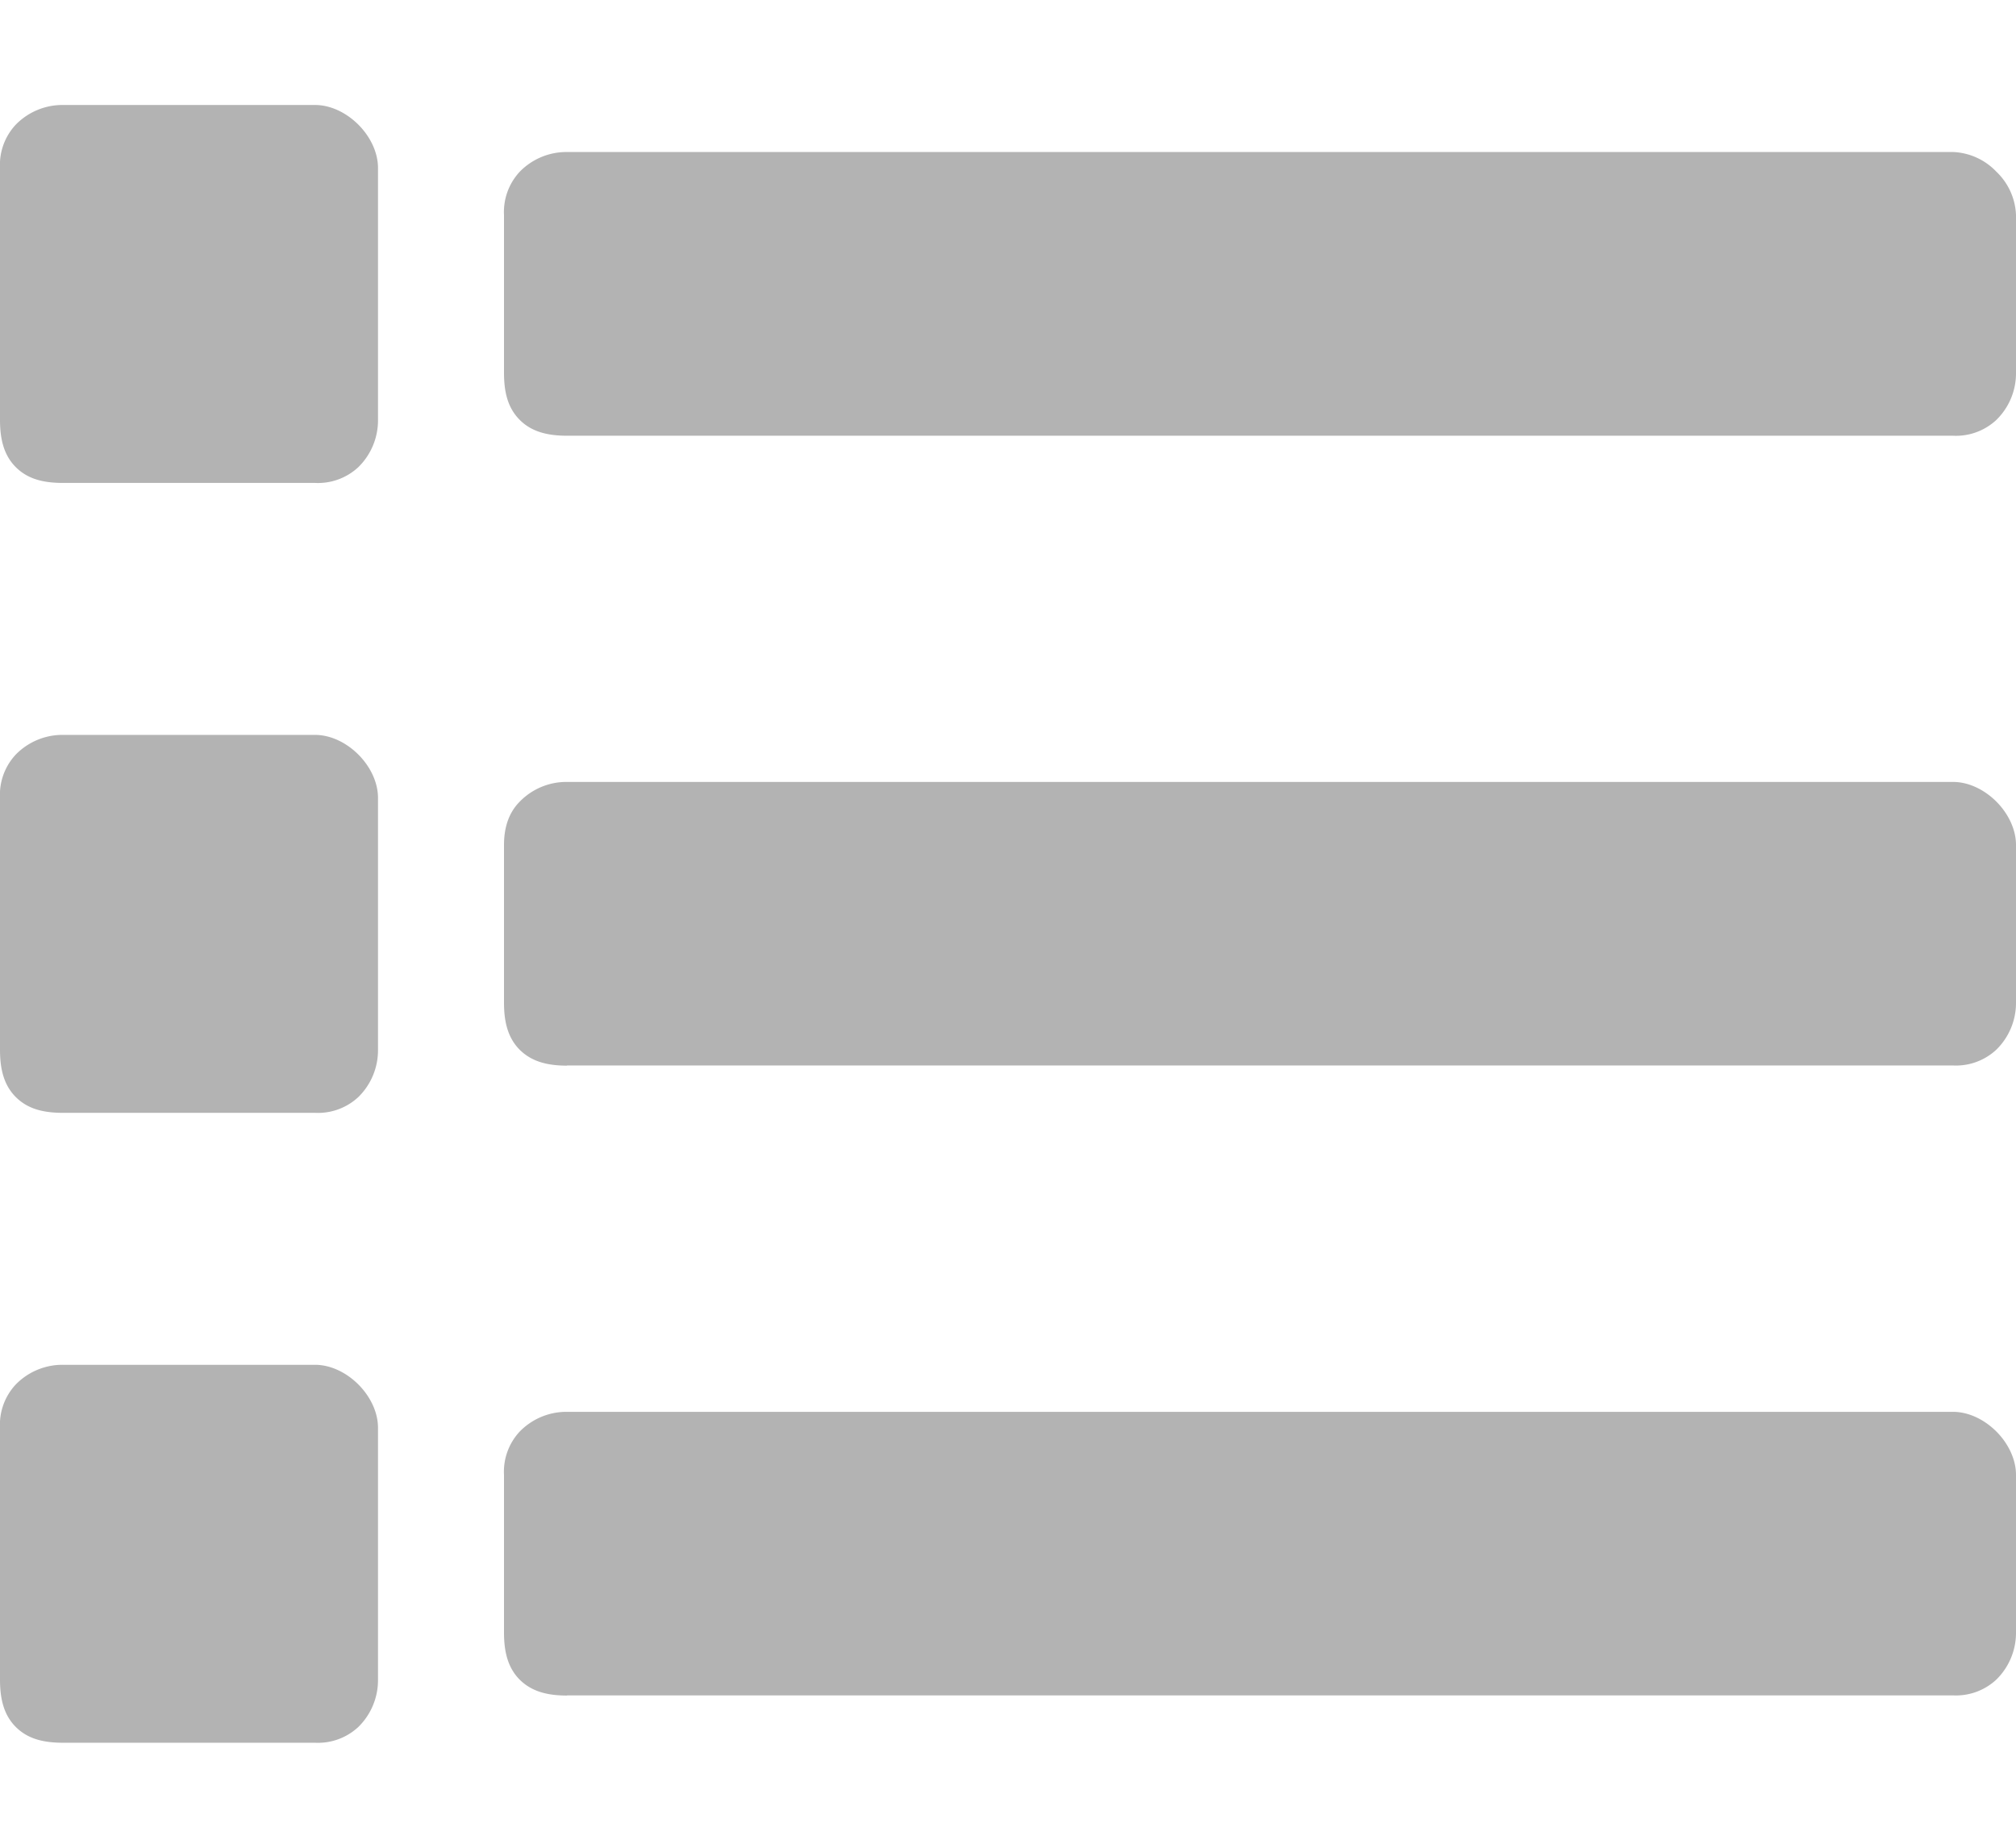 <svg width="12" height="11"><path opacity=".3" d="M3 2.219c0 .117.023.21.094.281.07.07.164.094.281.094h8.25a.352.352 0 00.258-.094.388.388 0 00.117-.281V1.28a.376.376 0 00-.117-.258.376.376 0 00-.258-.117h-8.25a.388.388 0 00-.281.117A.352.352 0 003 1.28v.938zm.375 4.125c-.117 0-.21-.024-.281-.094C3.024 6.18 3 6.086 3 5.969V5.03c0-.093.023-.187.094-.258a.388.388 0 01.281-.117h8.25c.094 0 .188.047.258.117s.117.165.117.258v.938a.39.39 0 01-.117.281.352.352 0 01-.258.094h-8.25zm0 3.75c-.117 0-.21-.024-.281-.094C3.024 9.93 3 9.836 3 9.719V8.78a.35.35 0 01.094-.258.388.388 0 01.281-.117h8.25c.094 0 .188.047.258.117s.117.165.117.258v.938a.39.39 0 01-.117.281.352.352 0 01-.258.094h-8.25zm-3-7.219c-.117 0-.21-.023-.281-.094C.024 2.711 0 2.617 0 2.5V1A.35.35 0 01.094.742.388.388 0 01.375.625h1.5c.094 0 .188.047.258.117S2.25.906 2.25 1v1.5a.39.39 0 01-.117.281.352.352 0 01-.258.094h-1.5zm0 3.75c-.117 0-.21-.023-.281-.094C.024 6.461 0 6.367 0 6.25v-1.5a.35.35 0 01.094-.258.388.388 0 01.281-.117h1.5c.094 0 .188.047.258.117s.117.164.117.258v1.5a.39.39 0 01-.117.281.352.352 0 01-.258.094h-1.5zm0 3.75c-.117 0-.21-.023-.281-.094C.024 10.211 0 10.117 0 10V8.5a.35.35 0 01.094-.258.388.388 0 01.281-.117h1.5c.094 0 .188.047.258.117s.117.164.117.258V10a.39.39 0 01-.117.281.352.352 0 01-.258.094h-1.5z"/></svg>